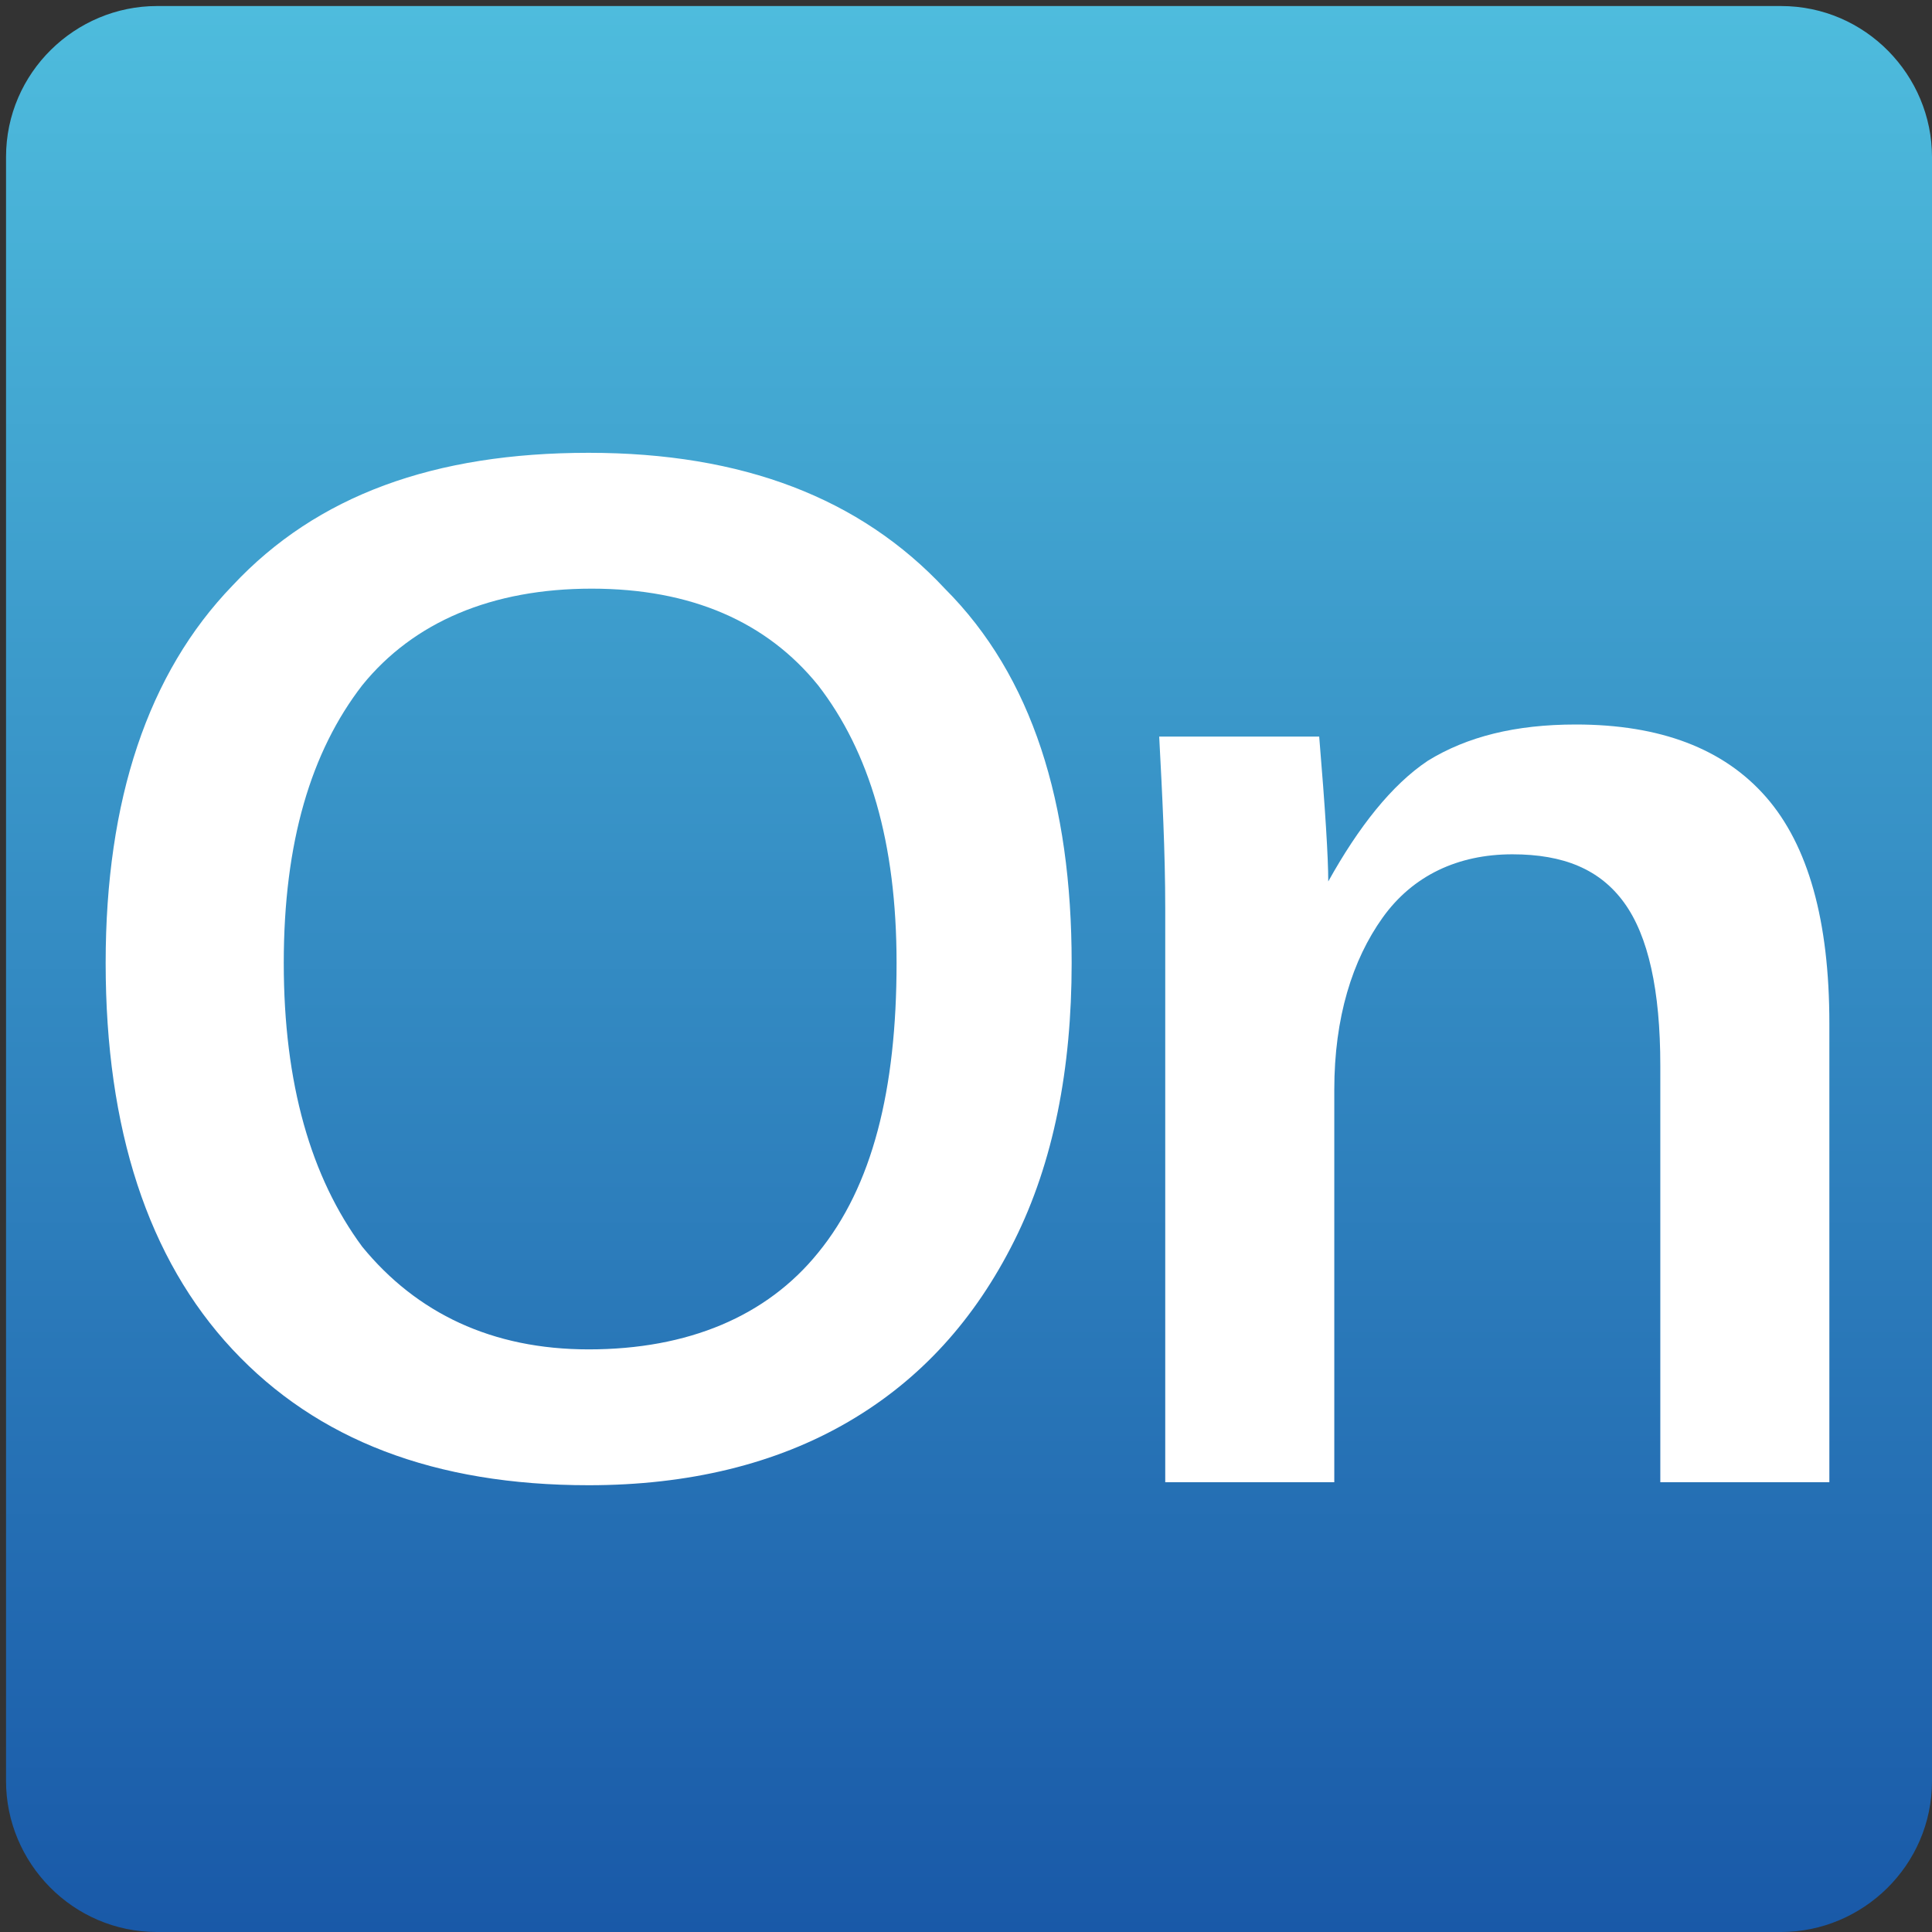 <?xml version="1.0" encoding="utf-8"?>
<!-- Generator: Adobe Illustrator 22.1.0, SVG Export Plug-In . SVG Version: 6.00 Build 0)  -->
<svg version="1.1" id="图层_1" xmlns="http://www.w3.org/2000/svg" xmlns:xlink="http://www.w3.org/1999/xlink" x="0px" y="0px"
	 viewBox="0 0 64 64" style="enable-background:new 0 0 64 64;" xml:space="preserve">
<rect x="0" y="0" width="64" height="64" fill="#333333" stroke="none"/>
<style type="text/css">
	.st0{fill:url(#SVGID_1_);}
	.st1{fill:#FFFFFF;}
</style>
<linearGradient id="SVGID_1_" gradientUnits="userSpaceOnUse" x1="0.2" y1="32.1" x2="64" y2="32.1" gradientTransform="matrix(6.123234e-17 -1 1 6.123234e-17 0 64.2)">
	<stop  offset="0" style="stop-color:#1959A8"/>
	<stop  offset="1" style="stop-color:#4EBCDD"/>
</linearGradient>
<path class="st0" d="M64,5.2V59c0,2.8-2.3,5-5,5H5.2c-2.8,0-5-2.3-5-5V5.2c0-2.8,2.3-5,5-5H59C61.8,0.2,64,2.5,64,5.2z"/>
<g>
	<g>
		<path class="st1" d="M35.5,31.9c0,3.5-0.6,6.6-1.9,9.2c-1.3,2.6-3.1,4.6-5.5,6s-5.3,2.1-8.6,2.1c-5.1,0-9-1.5-11.8-4.5
			s-4.2-7.3-4.2-12.8c0-5.4,1.4-9.6,4.2-12.5c2.8-3,6.7-4.4,11.8-4.4s9,1.5,11.8,4.5C34.2,22.4,35.5,26.6,35.5,31.9z M29.7,31.9
			c0-4-0.9-7-2.6-9.2c-1.7-2.1-4.2-3.2-7.5-3.2s-5.9,1.1-7.6,3.2c-1.7,2.2-2.6,5.2-2.6,9.2s0.9,7.1,2.6,9.4c1.8,2.2,4.3,3.4,7.5,3.4
			c3.3,0,5.9-1.1,7.6-3.2C28.9,39.3,29.7,36.1,29.7,31.9z"/>
	</g>
</g>
<g>
	<g>
		<path class="st1" d="M55,49.1V35.3c0-2.5-0.4-4.3-1.2-5.4c-0.8-1.1-2-1.6-3.7-1.6c-1.8,0-3.3,0.7-4.3,2.1c-1,1.4-1.6,3.3-1.6,5.7
			v13h-5.6v-19c0-1.9-0.1-3.8-0.2-5.7h5.3c0.2,2.4,0.3,4,0.3,4.8H44c1-1.8,2.1-3.2,3.3-4c1.3-0.8,2.9-1.2,4.9-1.2
			c2.8,0,4.9,0.8,6.3,2.4c1.4,1.6,2.1,4.1,2.1,7.5v15.2H55z"/>
	</g>
</g>
</svg>
